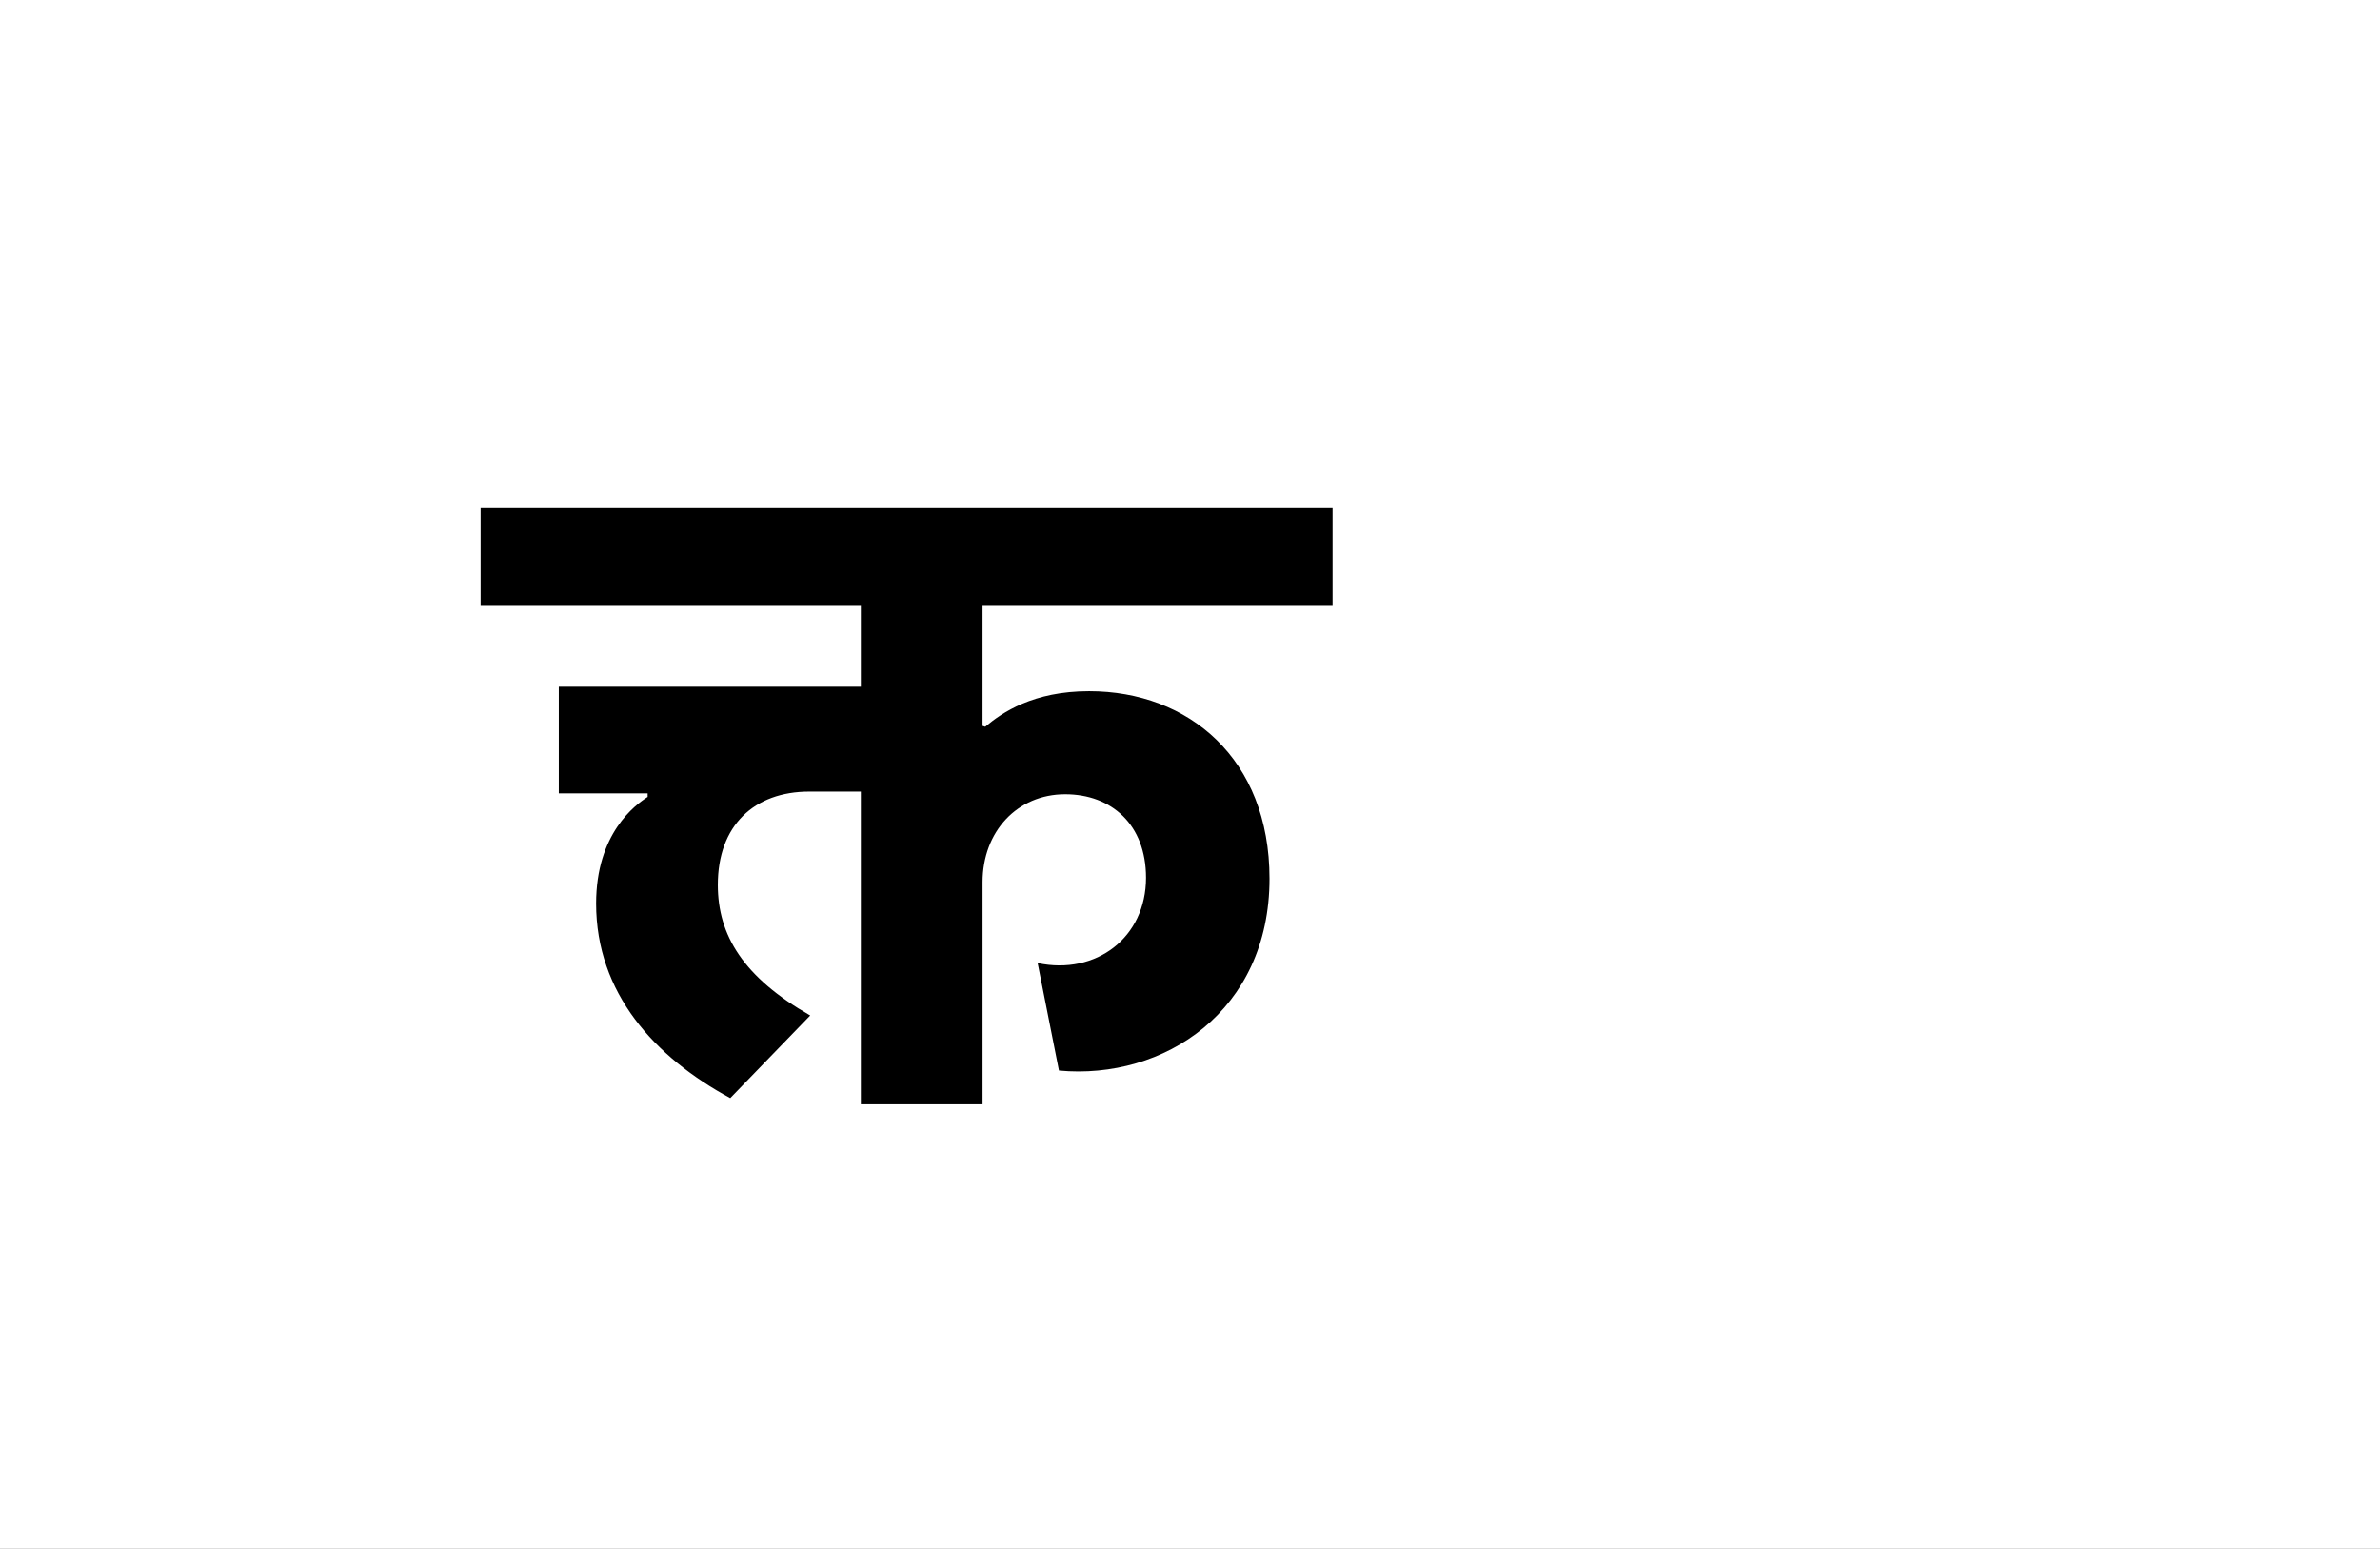 <?xml version="1.0" encoding="UTF-8"?>
<svg height="1743" version="1.1" width="2679" xmlns="http://www.w3.org/2000/svg" xmlns:xlink="http://www.w3.org/1999/xlink">
 <rect width="100%" height="100%" fill="#808080" stroke="none"/>
 <path d="M0,0 l2679,0 l0,1743 l-2679,0 Z M0,0" fill="rgb(255,255,255)" transform="matrix(1,0,0,-1,0,1743)"/>
 <path d="M158,350 l0,-4 c-14,-9,-58,-41,-58,-120 c0,-101,66,-173,151,-219 l90,93 c-75,43,-104,90,-104,147 c0,67,41,105,103,105 l58,0 l0,-352 l137,0 l0,250 c0,57,39,99,93,99 c52,0,91,-34,91,-94 c0,-67,-56,-110,-122,-96 l24,-121 c118,-11,237,67,237,216 c0,135,-91,211,-203,211 c-63,0,-98,-24,-117,-40 l-3,1 l0,136 l394,0 l0,109 l-959,0 l0,-109 l428,0 l0,-92 l-340,0 l0,-120 Z M158,350" fill="rgb(0,0,0)" transform="matrix(1,0,0,-1,571,1243)"/>
</svg>